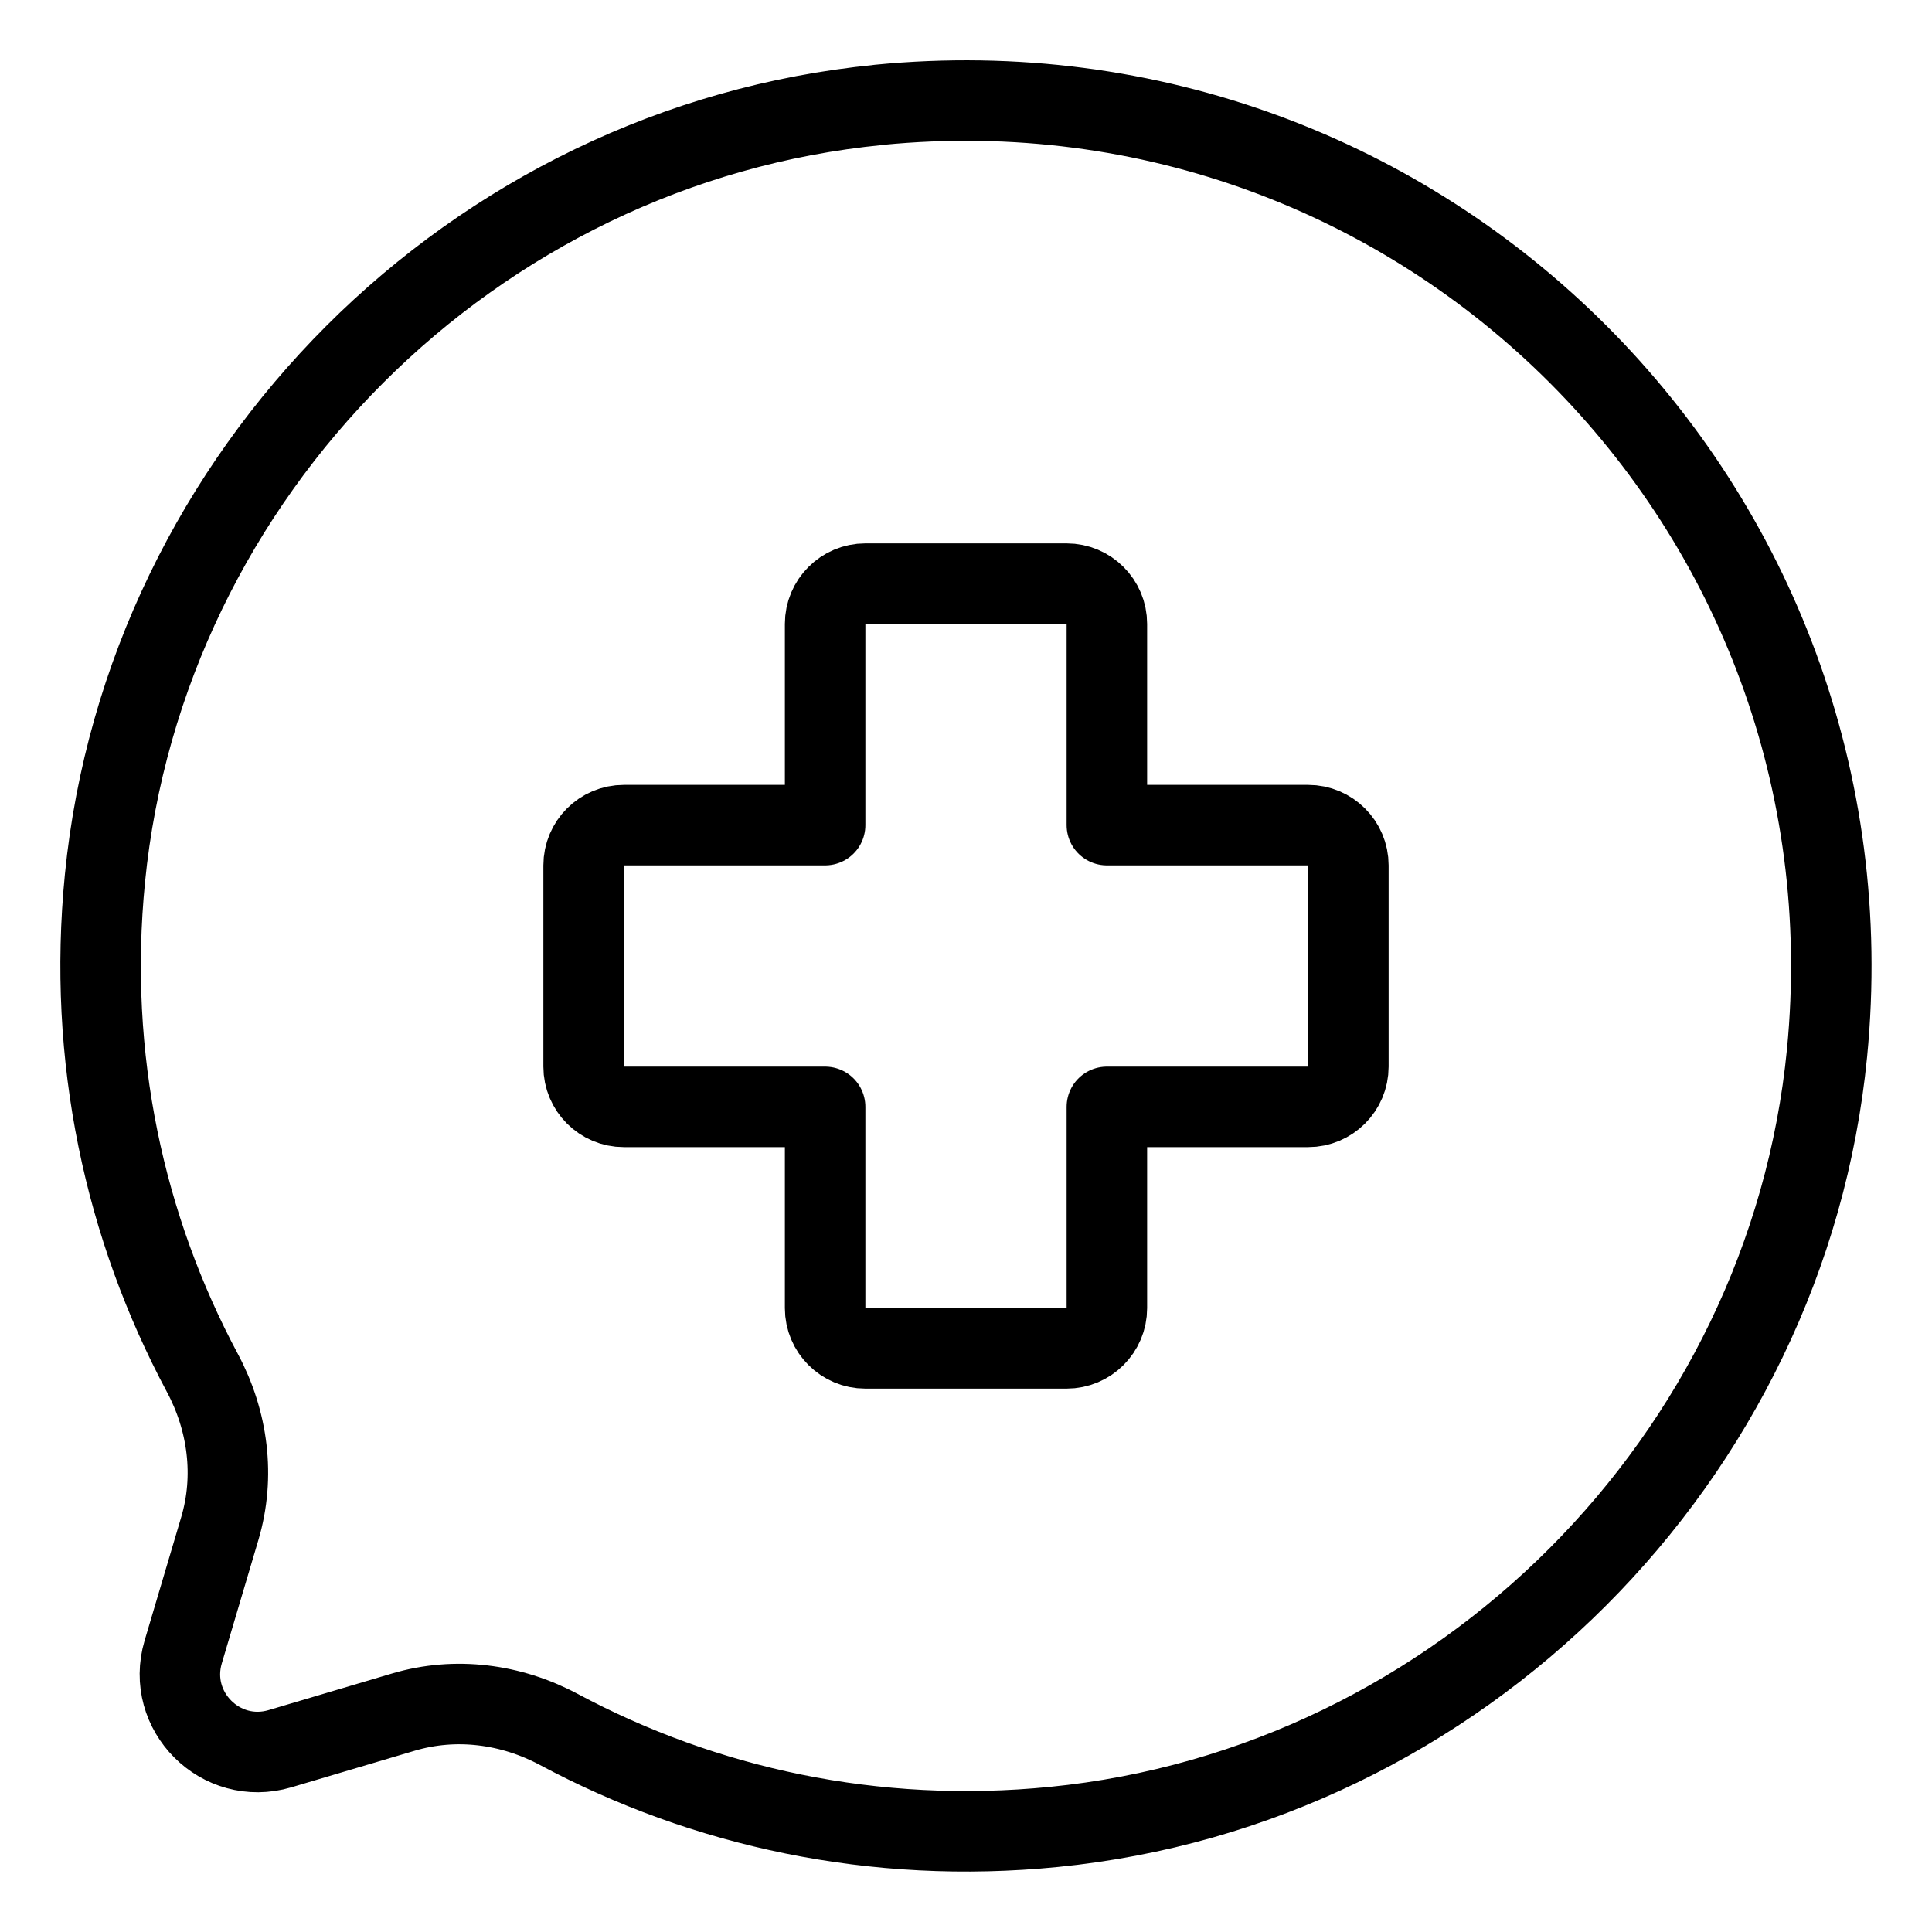 <?xml version="1.0" encoding="UTF-8"?><svg id="b" xmlns="http://www.w3.org/2000/svg" viewBox="0 0 48 48"><defs><style>.c{stroke-width:2px;fill:none;stroke:#000;stroke-linecap:round;stroke-linejoin:round;}</style></defs><path class="c" d="m21.835,2.606C11.757,3.591,3.606,11.741,2.608,21.817c-.443,4.469.492,8.688,2.421,12.295.636,1.189.816,2.568.433,3.861l-.91,3.068c-.437,1.472.933,2.842,2.405,2.405l3.068-.91c1.293-.383,2.672-.203,3.861.433,3.607,1.929,7.826,2.864,12.295,2.421,10.077-.998,18.226-9.149,19.211-19.227,1.327-13.575-9.983-24.886-23.559-23.559Z"/><path class="c" d="m32.5,20.5h-5v-5c0-.552-.448-1-1-1h-5c-.552,0-1,.448-1,1v5h-5c-.552,0-1,.448-1,1v5c0,.552.448,1,1,1h5v5c0,.552.448,1,1,1h5c.552,0,1-.448,1-1v-5h5c.552,0,1-.448,1-1v-5c0-.552-.448-1-1-1Z"/></svg>
